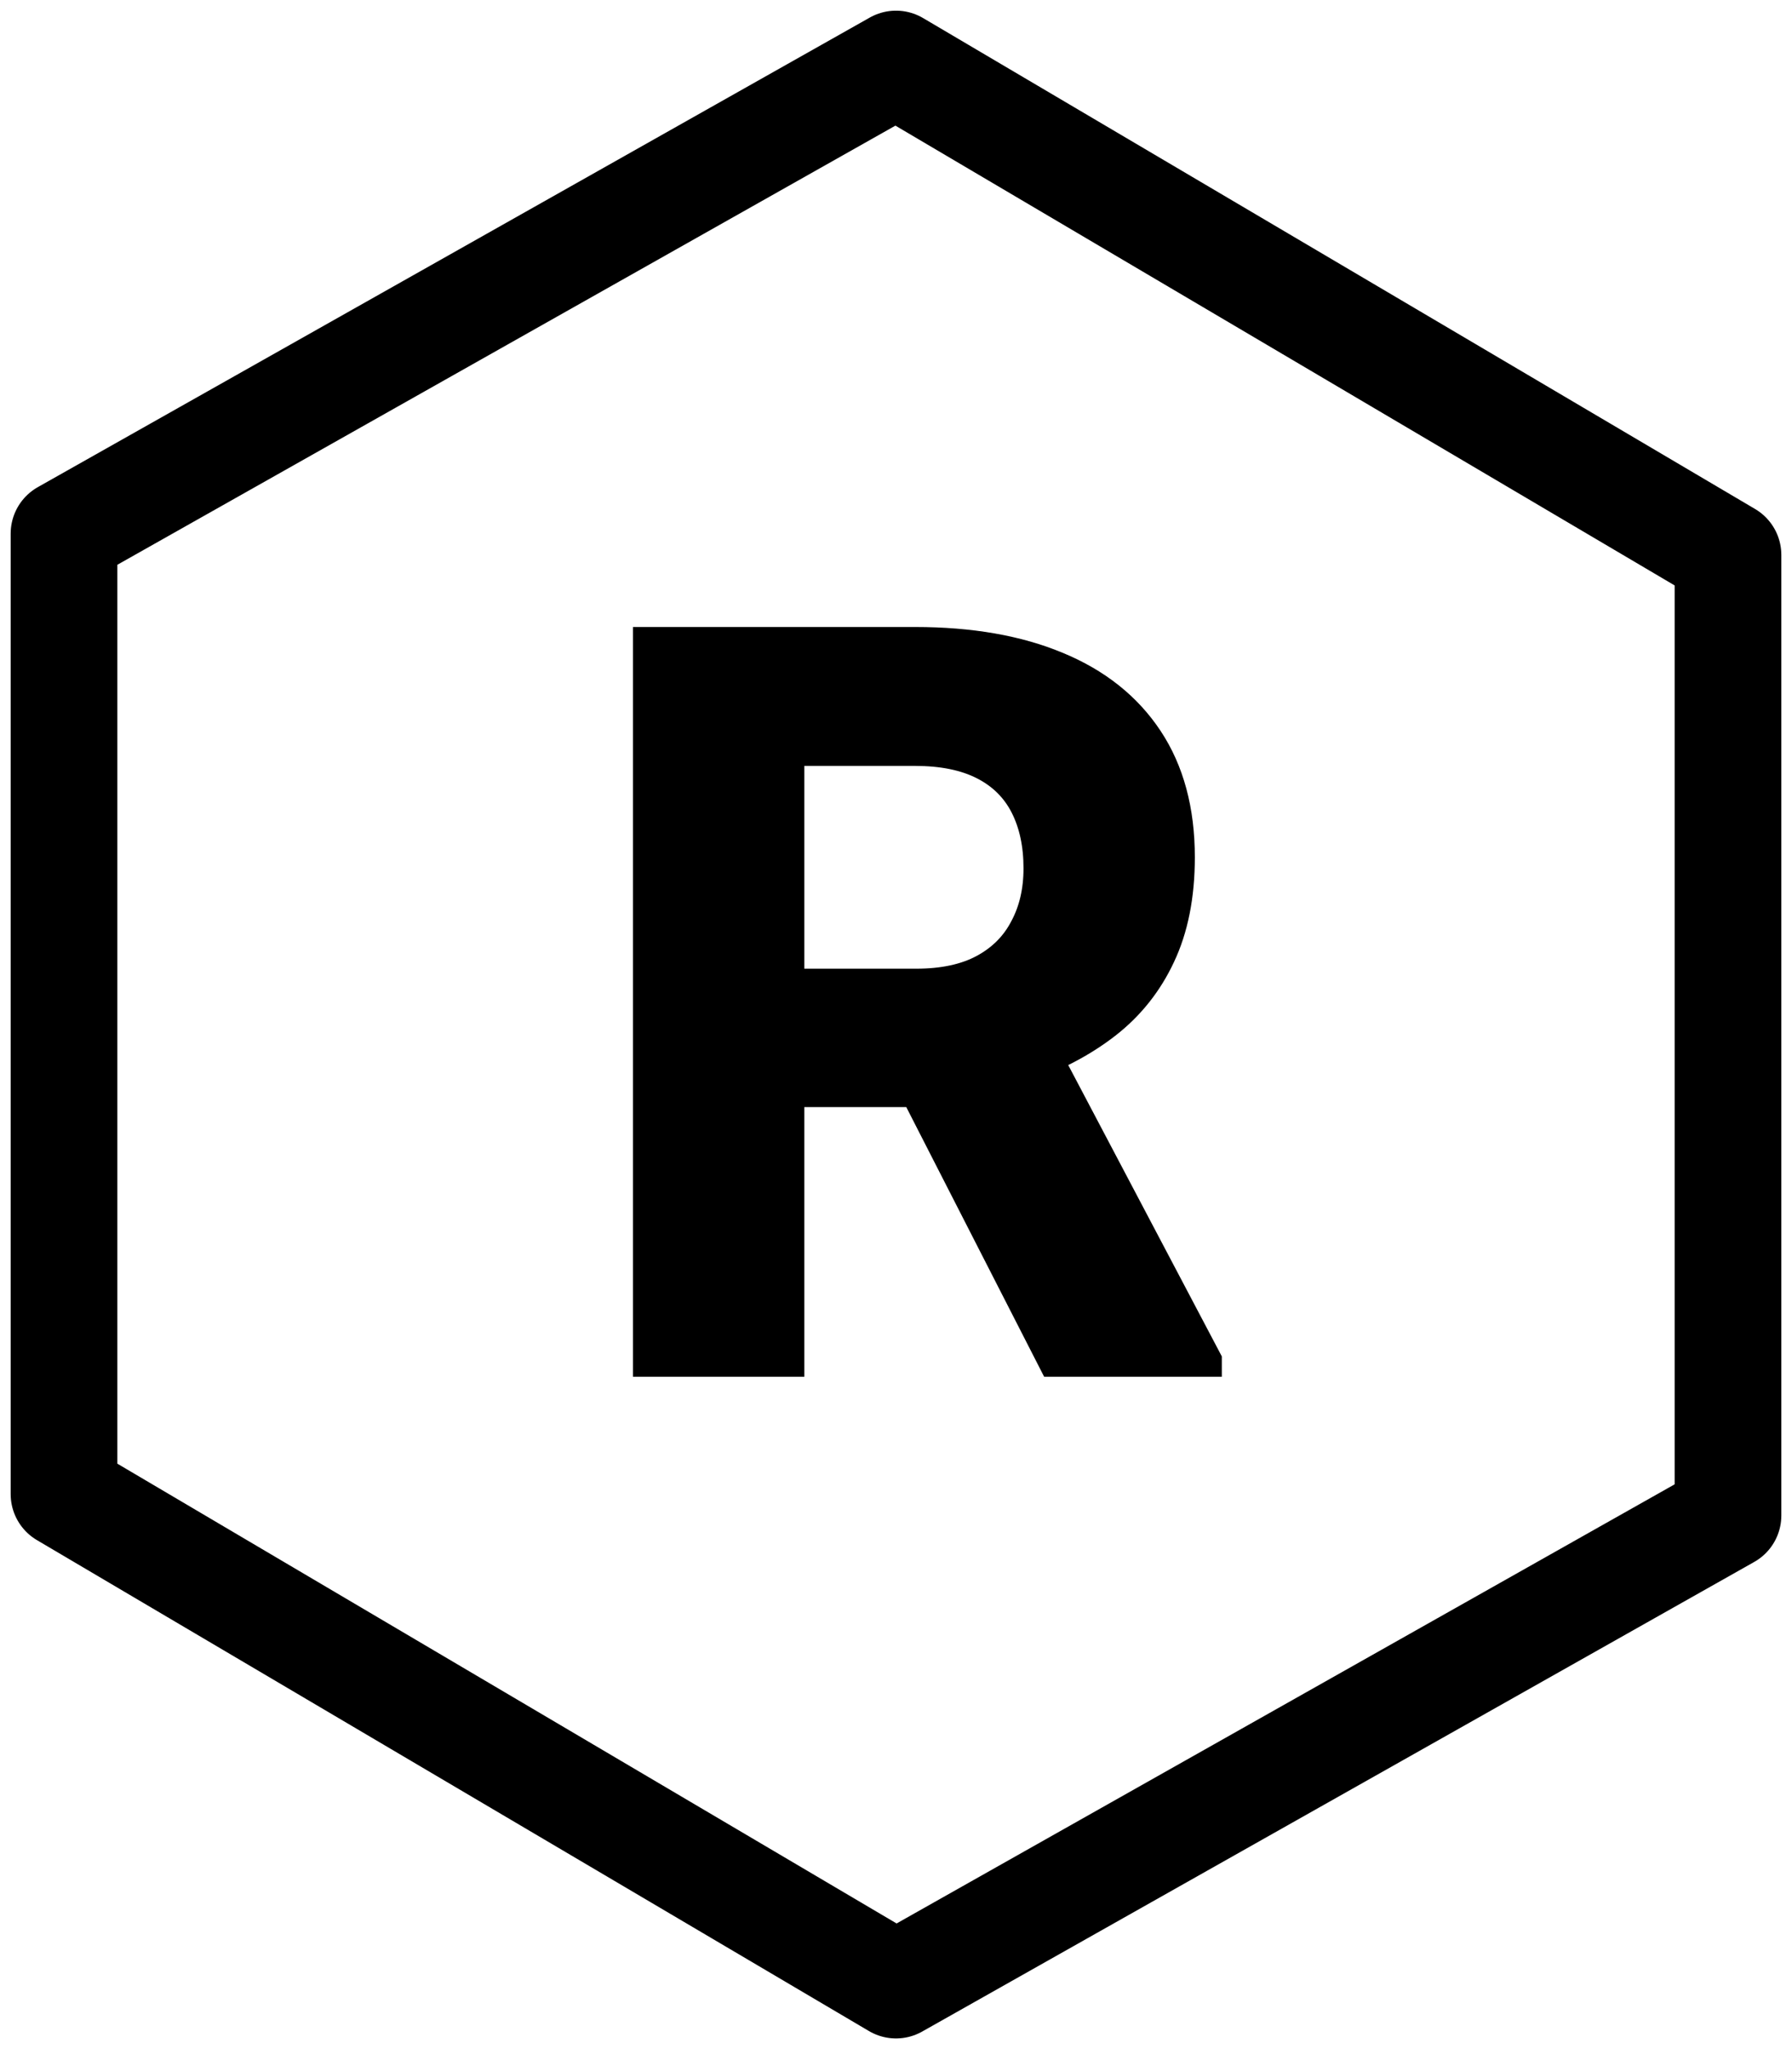<svg stroke="black" fill="none" viewBox="0 0 84 96" xmlns="http://www.w3.org/2000/svg"><g id="logo"><g id="Group"><g id="Group_2"><path d="M42 3L3 25V70L42 93L81 71V26L42 3Z" id="Shape" stroke-linecap="round" stroke-linejoin="round" stroke-width="5"></path><path fill="black" d="M30.172 29.875H42.898C45.508 29.875 47.75 30.266 49.625 31.047C51.516 31.828 52.969 32.984 53.984 34.516C55 36.047 55.508 37.93 55.508 40.164C55.508 41.992 55.195 43.562 54.57 44.875C53.961 46.172 53.094 47.258 51.969 48.133C50.859 48.992 49.555 49.68 48.055 50.195L45.828 51.367H34.766L34.719 45.883H42.945C44.18 45.883 45.203 45.664 46.016 45.227C46.828 44.789 47.438 44.18 47.844 43.398C48.266 42.617 48.477 41.711 48.477 40.68C48.477 39.586 48.273 38.641 47.867 37.844C47.461 37.047 46.844 36.438 46.016 36.016C45.188 35.594 44.148 35.383 42.898 35.383H37.203V64H30.172V29.875ZM49.25 64L41.469 48.789L48.898 48.742L56.773 63.672V64H49.25Z" id="R"></path></g></g></g></svg>